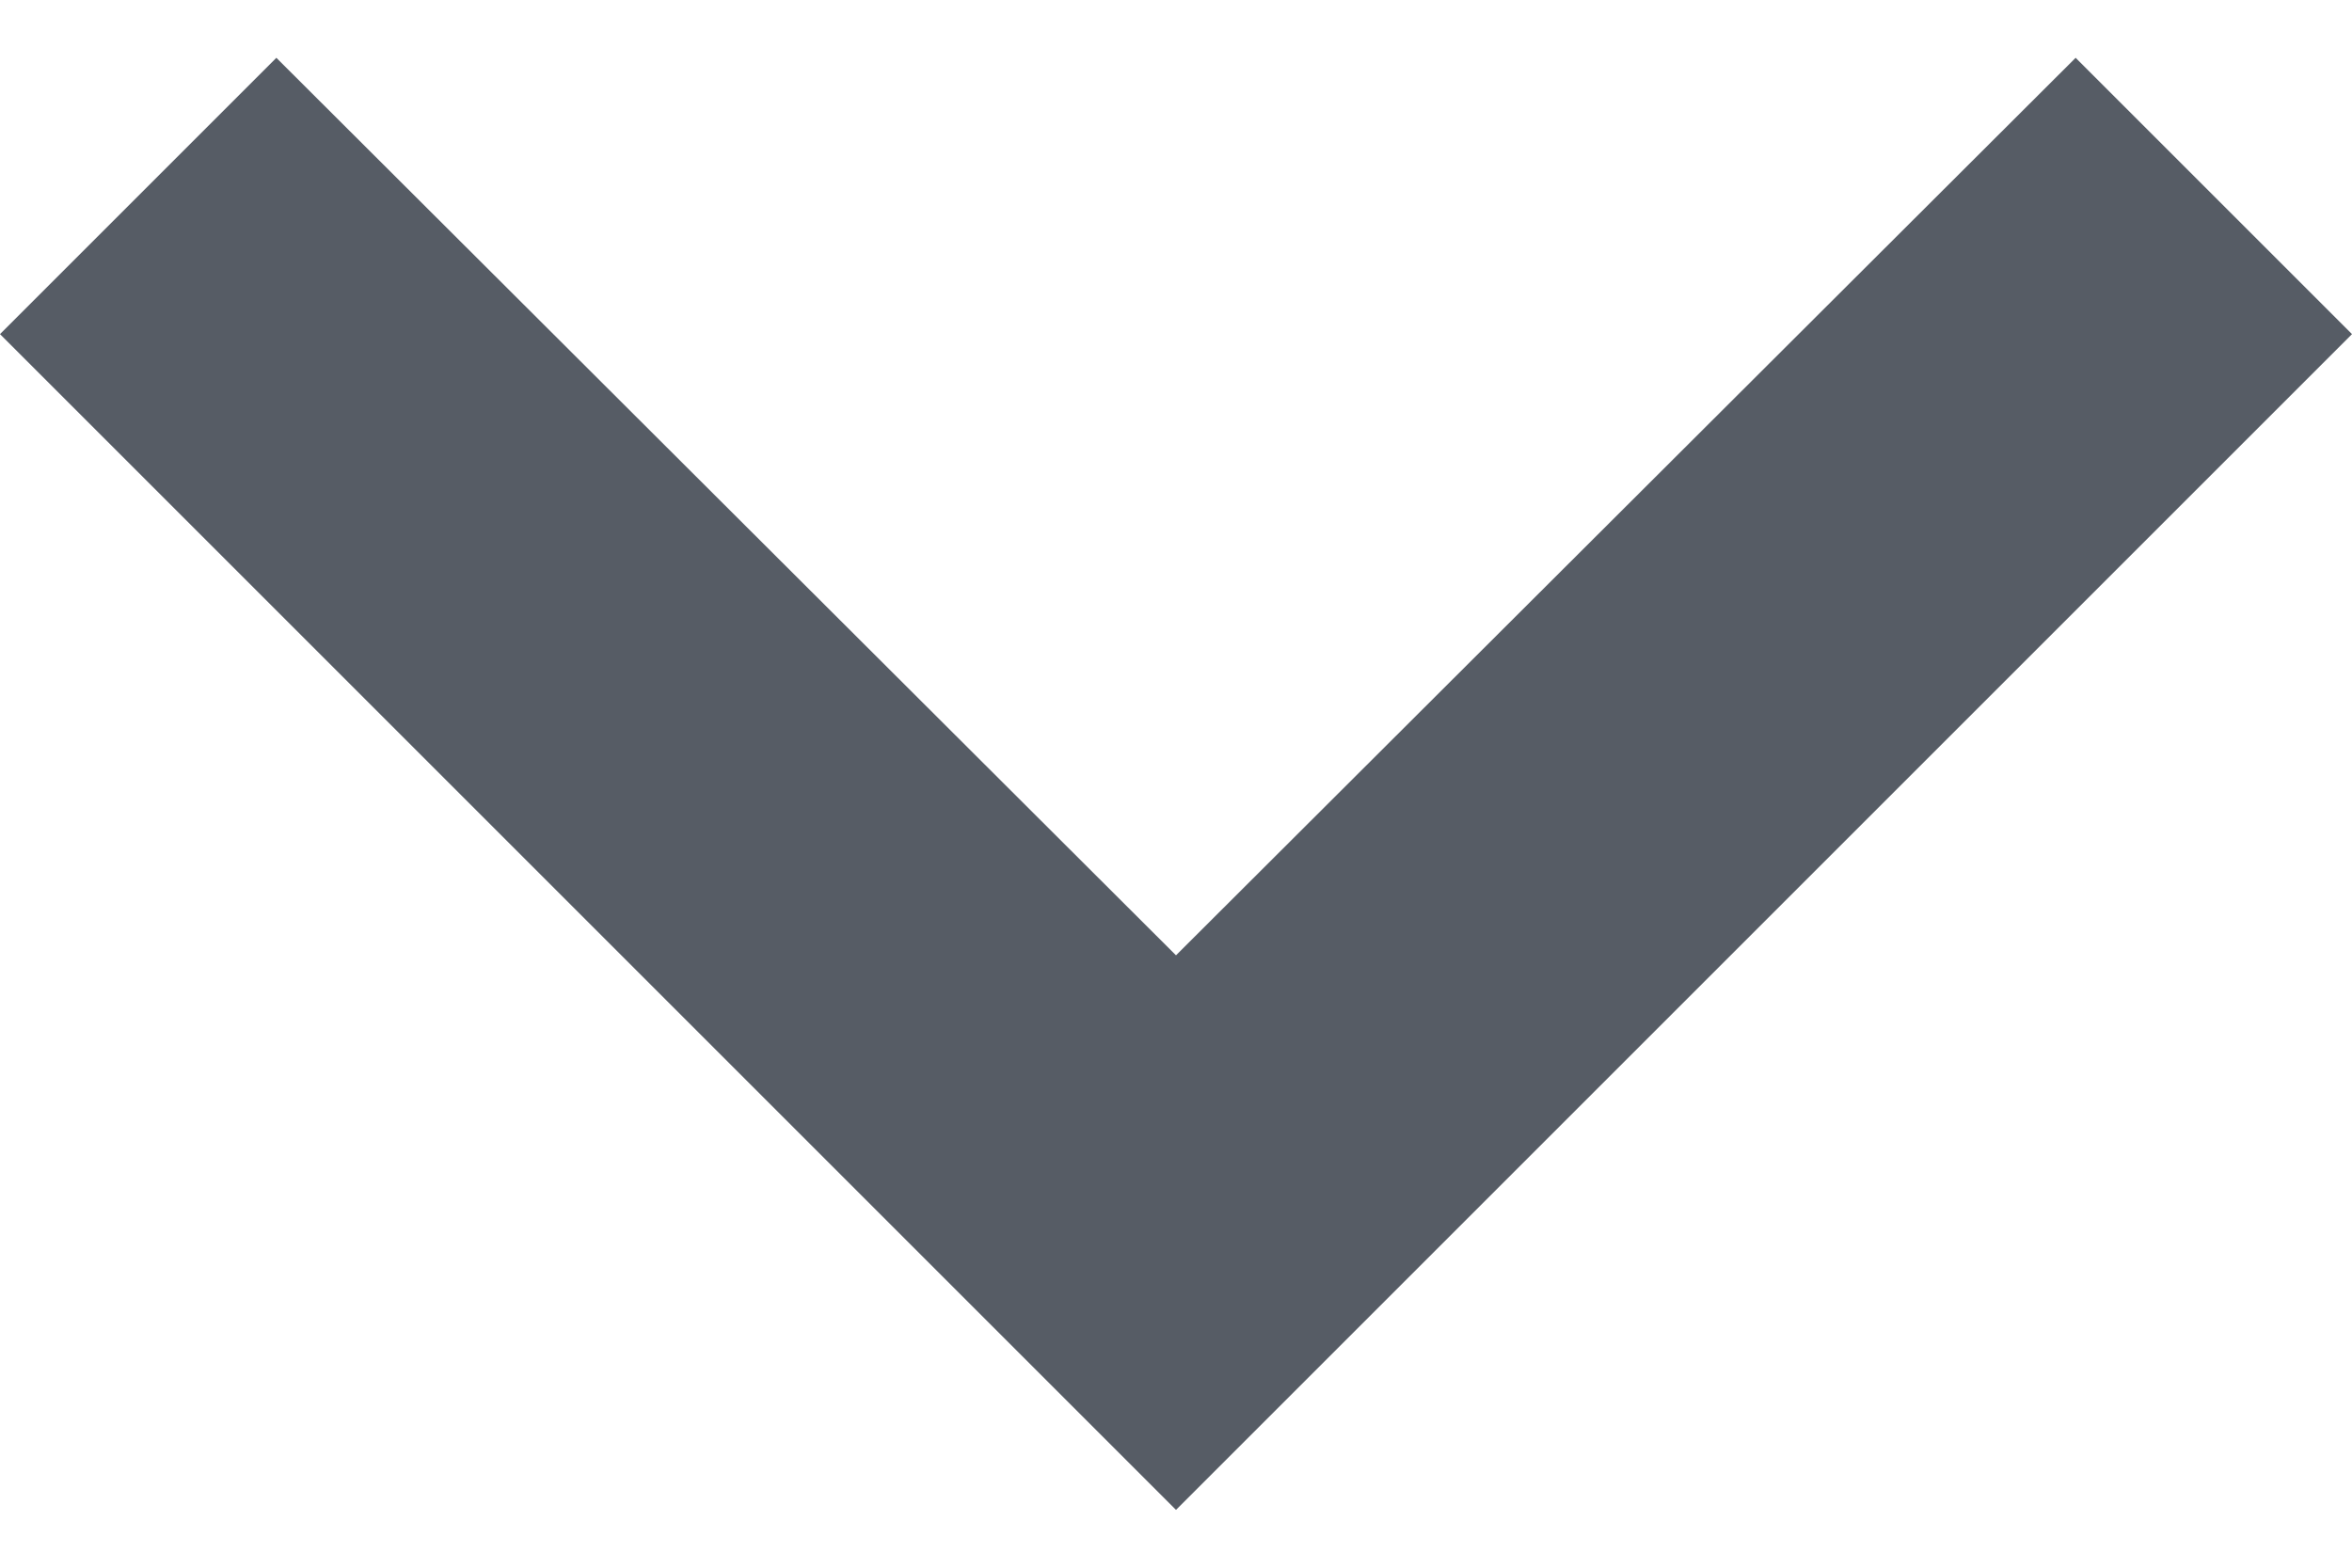 <svg xmlns="http://www.w3.org/2000/svg" width="12" height="8" fill="none" viewBox="0 0 12 8"><path fill="#565C65" fill-rule="evenodd" d="M10.59 0.295L6 4.875L1.41 0.295L0 1.705L6 7.705L12 1.705L10.59 0.295Z" clip-rule="evenodd"/></svg>